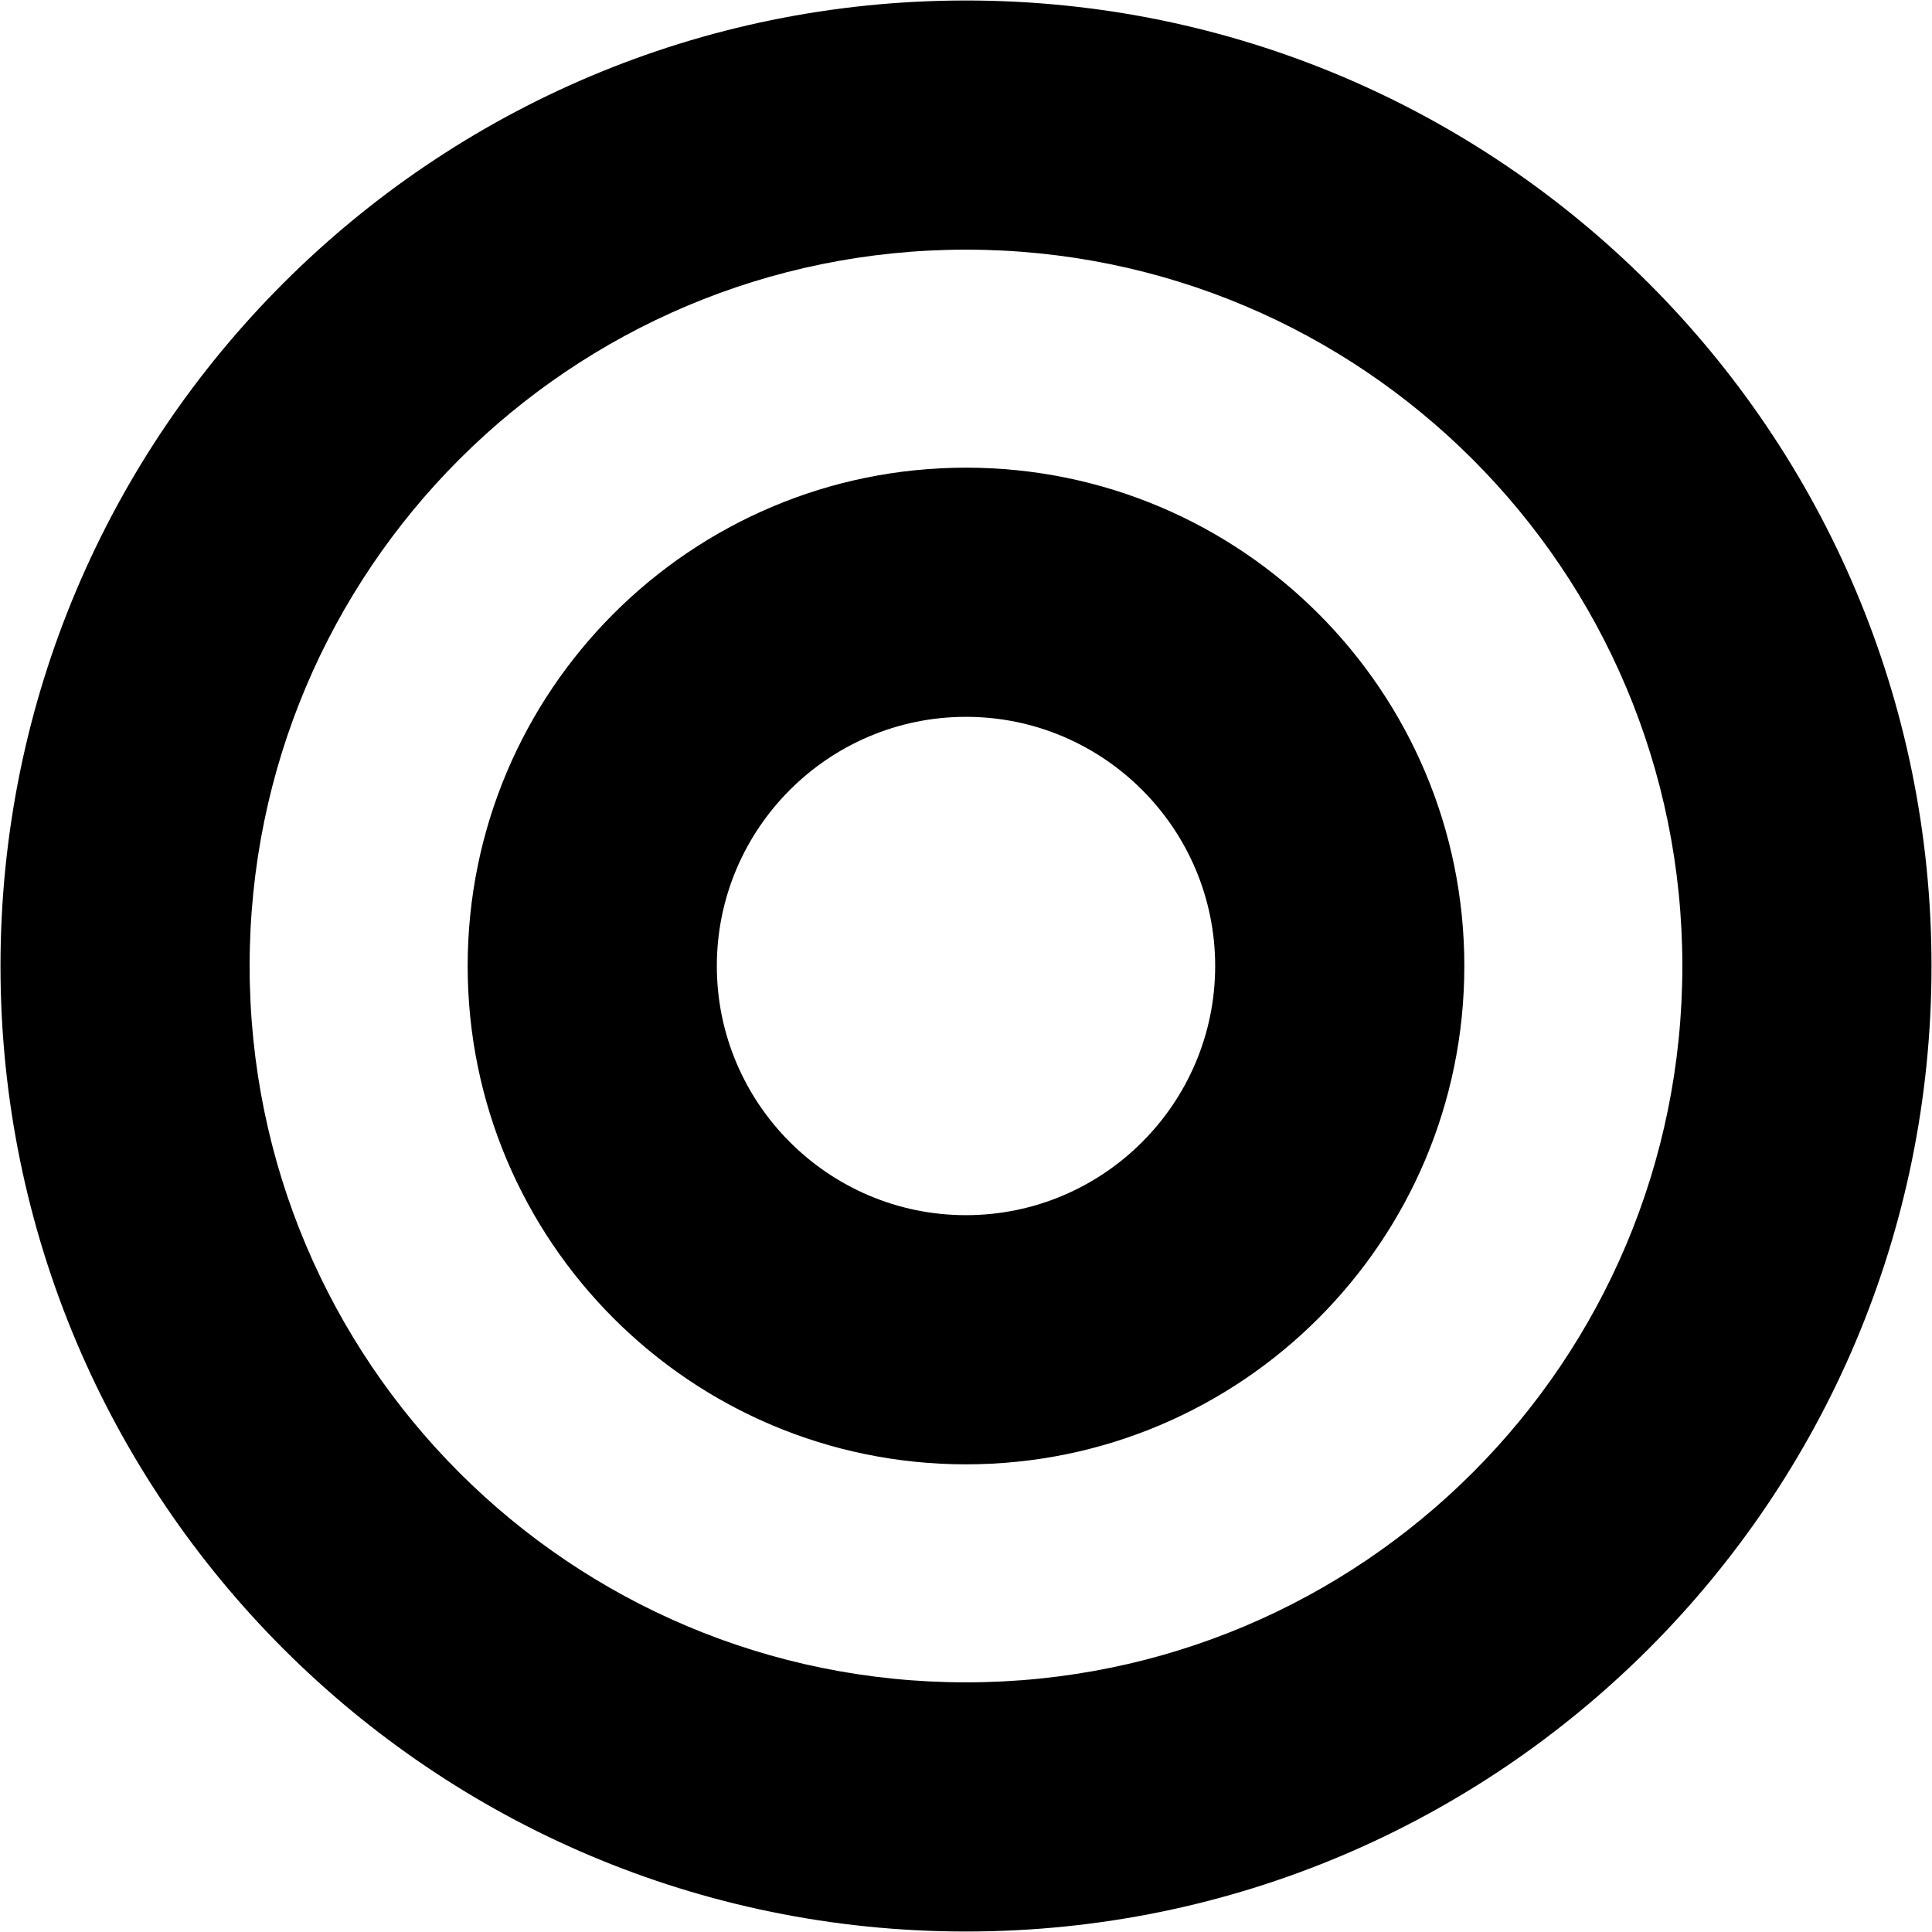 <svg width="63" height="63" viewBox="0 0 63 63" fill="none" xmlns="http://www.w3.org/2000/svg">
<path d="M31.5 0.016C14.111 0.016 0.016 14.111 0.016 31.5C0.016 48.889 14.111 62.984 31.5 62.984C48.889 62.984 62.984 48.889 62.984 31.5C62.984 14.111 48.889 0.016 31.5 0.016ZM31.5 54.859C18.59 54.859 8.14 44.412 8.14 31.5C8.14 18.59 18.587 8.141 31.5 8.141C44.41 8.141 54.859 18.588 54.859 31.5C54.859 44.41 44.412 54.859 31.5 54.859ZM31.5 15.25C22.526 15.25 15.25 22.526 15.25 31.5C15.25 40.474 22.526 47.75 31.5 47.75C40.474 47.75 47.75 40.474 47.75 31.5C47.75 22.526 40.474 15.25 31.5 15.25ZM31.5 39.625C27.02 39.625 23.375 35.98 23.375 31.5C23.375 27.02 27.02 23.375 31.5 23.375C35.98 23.375 39.625 27.02 39.625 31.5C39.625 35.98 35.98 39.625 31.5 39.625Z" fill="black"/>
</svg>
